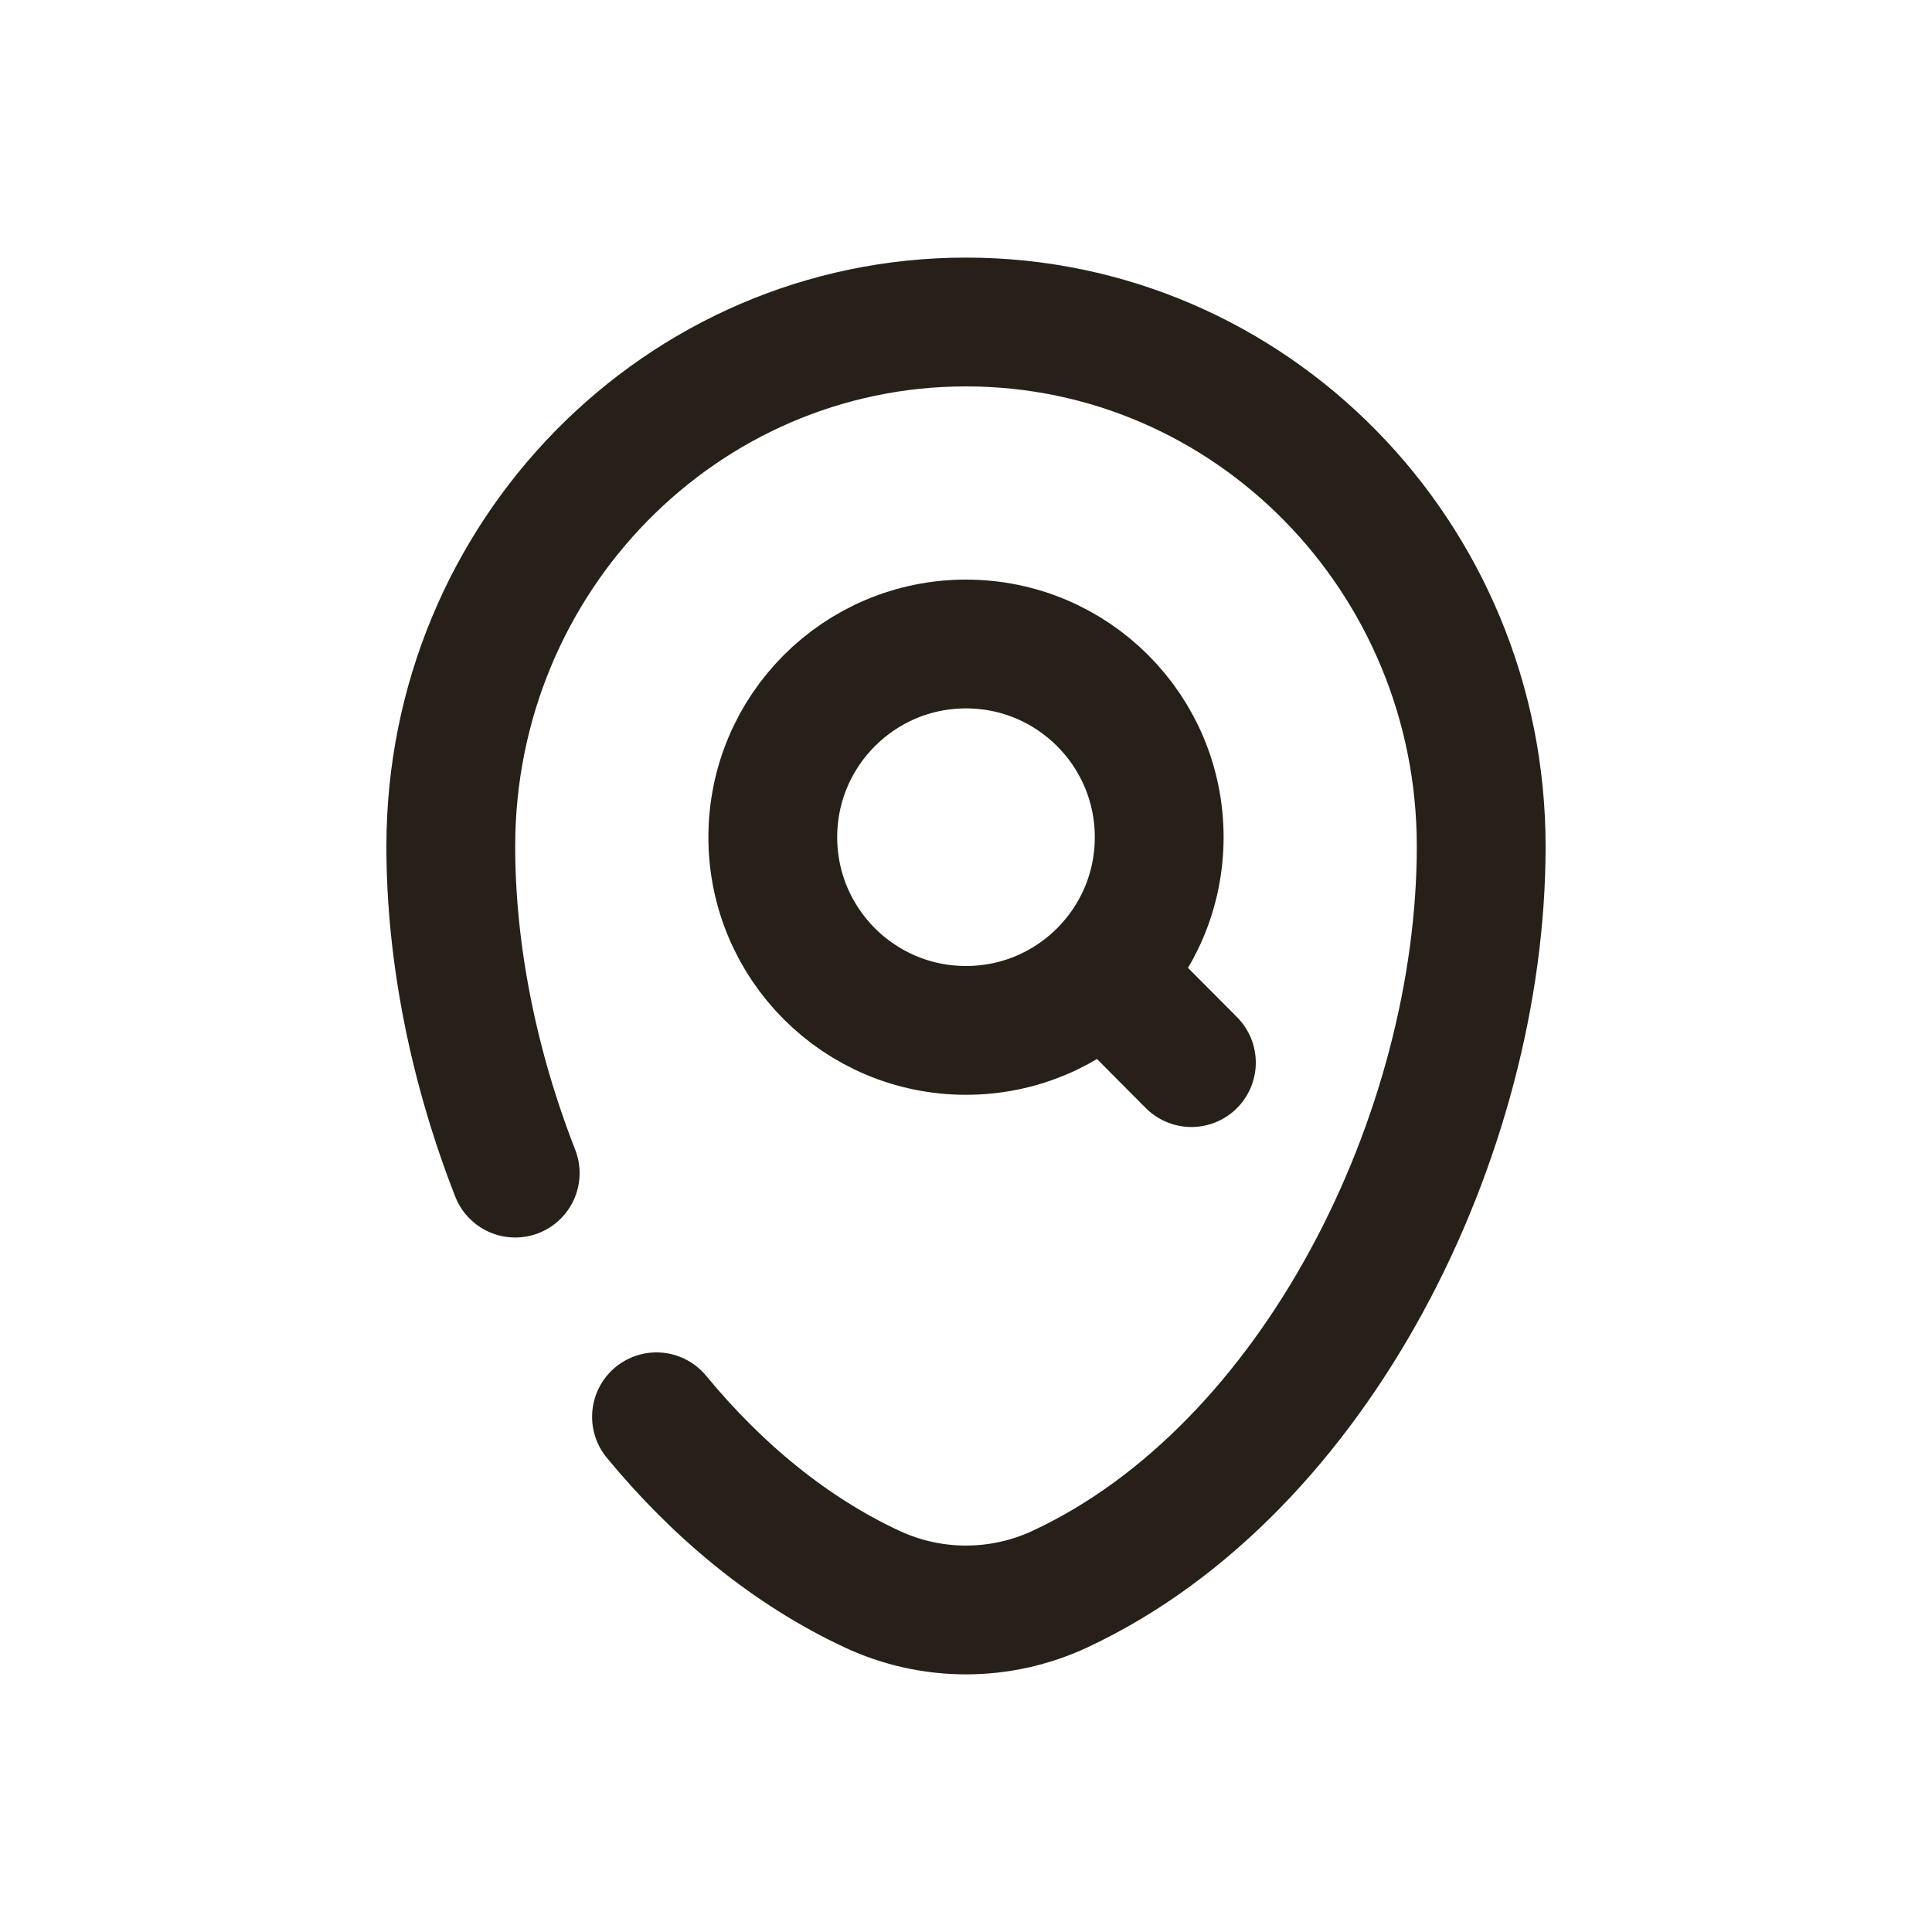 <svg width="30" height="30" viewBox="0 0 30 30" fill="none" xmlns="http://www.w3.org/2000/svg">
<path d="M17.125 15.118L18.5 16.5M17.125 15.118C17.666 14.575 18 13.827 18 13C18 11.343 16.657 10 15 10C13.343 10 12 11.343 12 13C12 14.657 13.343 16 15 16C15.83 16 16.582 15.663 17.125 15.118Z" stroke="#262018" stroke-width="2" stroke-linecap="round"/>
<path d="M8 18.216C7.353 16.562 7 14.801 7 13.143C7 8.646 10.582 5 15 5C19.418 5 23 8.646 23 13.143C23 17.605 20.447 22.812 16.463 24.674C15.534 25.108 14.466 25.108 13.537 24.674C12.265 24.08 11.138 23.144 10.194 22" stroke="#262018" stroke-width="2" stroke-linecap="round"/>
</svg>
